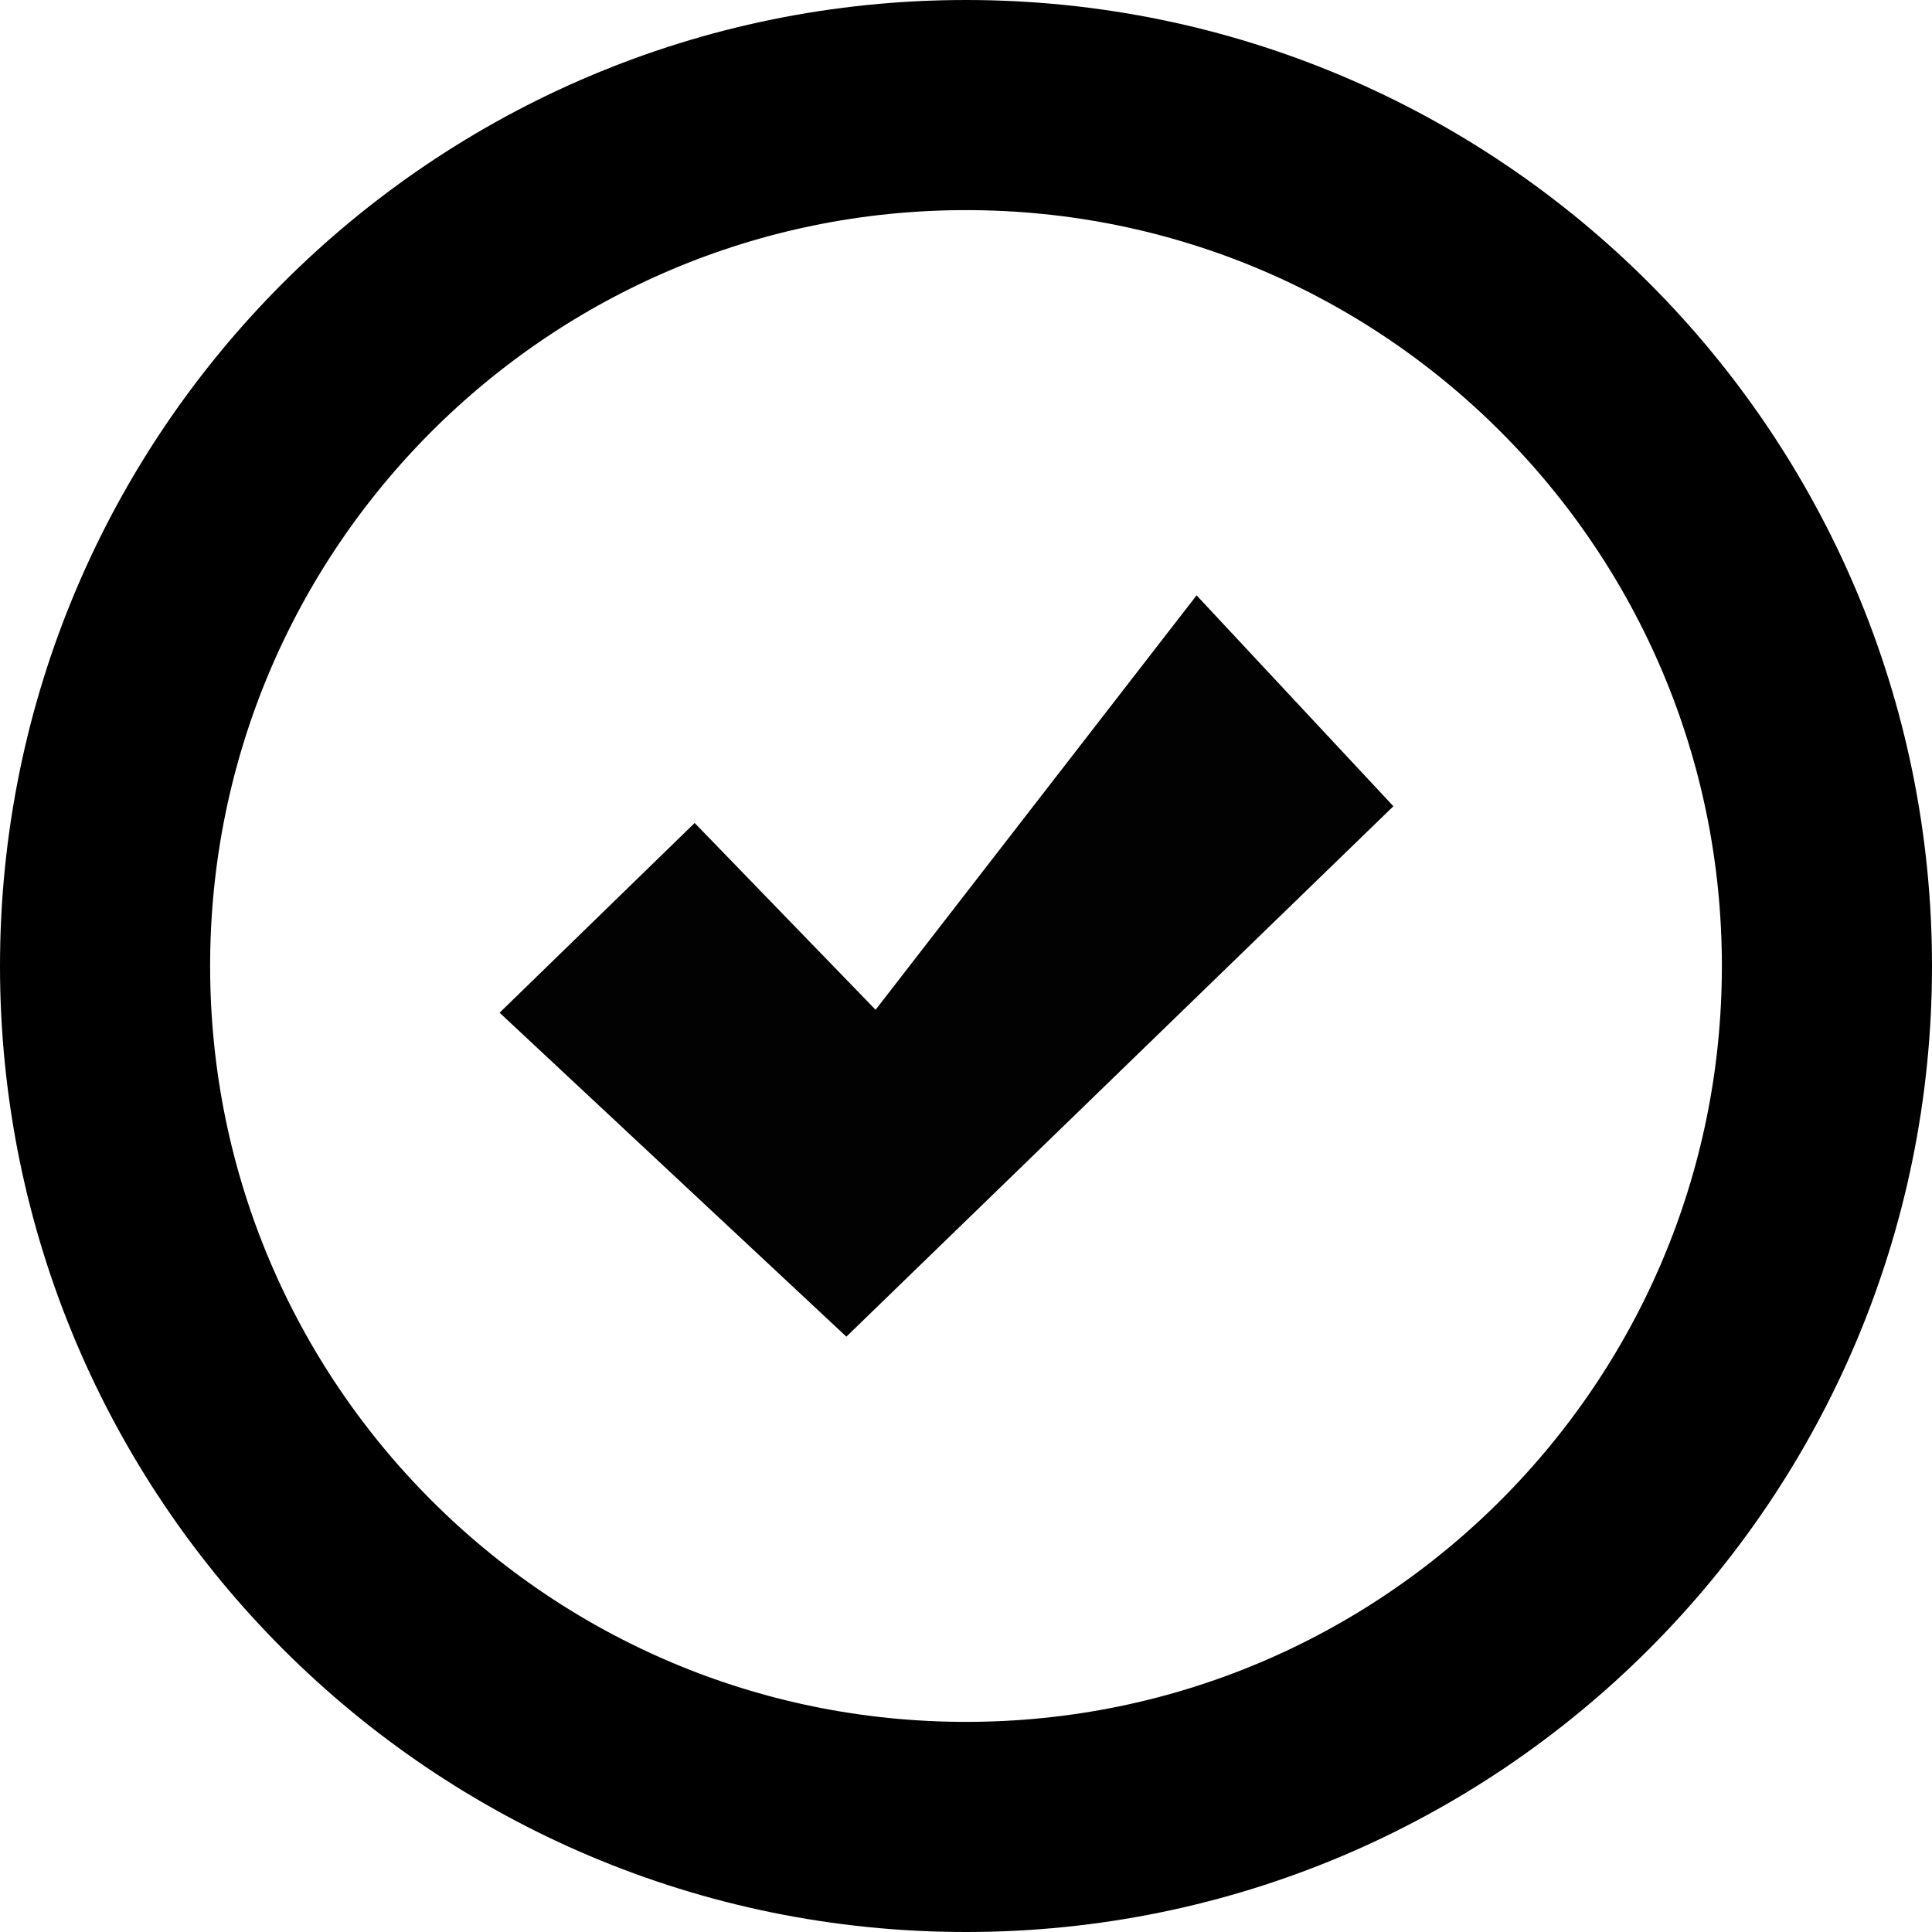 <?xml version="1.0" encoding="utf-8"?>
<!-- Generator: Adobe Illustrator 16.0.0, SVG Export Plug-In . SVG Version: 6.00 Build 0)  -->
<!DOCTYPE svg PUBLIC "-//W3C//DTD SVG 1.1//EN" "http://www.w3.org/Graphics/SVG/1.1/DTD/svg11.dtd">
<svg version="1.1" id="Layer_1" xmlns="http://www.w3.org/2000/svg" xmlns:xlink="http://www.w3.org/1999/xlink" x="0px" y="0px"
	 width="27.584px" height="27.584px" viewBox="417.749 274 27.584 27.584" enable-background="new 417.749 274 27.584 27.584"
	 xml:space="preserve">
<path fill="none" stroke="#000000" stroke-width="3" stroke-miterlimit="10" d="M431.541,275.5c-6.788,0-12.292,5.503-12.292,12.292
	s5.503,12.292,12.292,12.292s12.292-5.504,12.292-12.292S438.329,275.5,431.541,275.5z"/>
<polygon fill="#020202" points="427.667,285.75 430.25,288.417 434.833,282.5 437.643,285.511 429.833,293.084 424.882,288.459 "/>
</svg>
